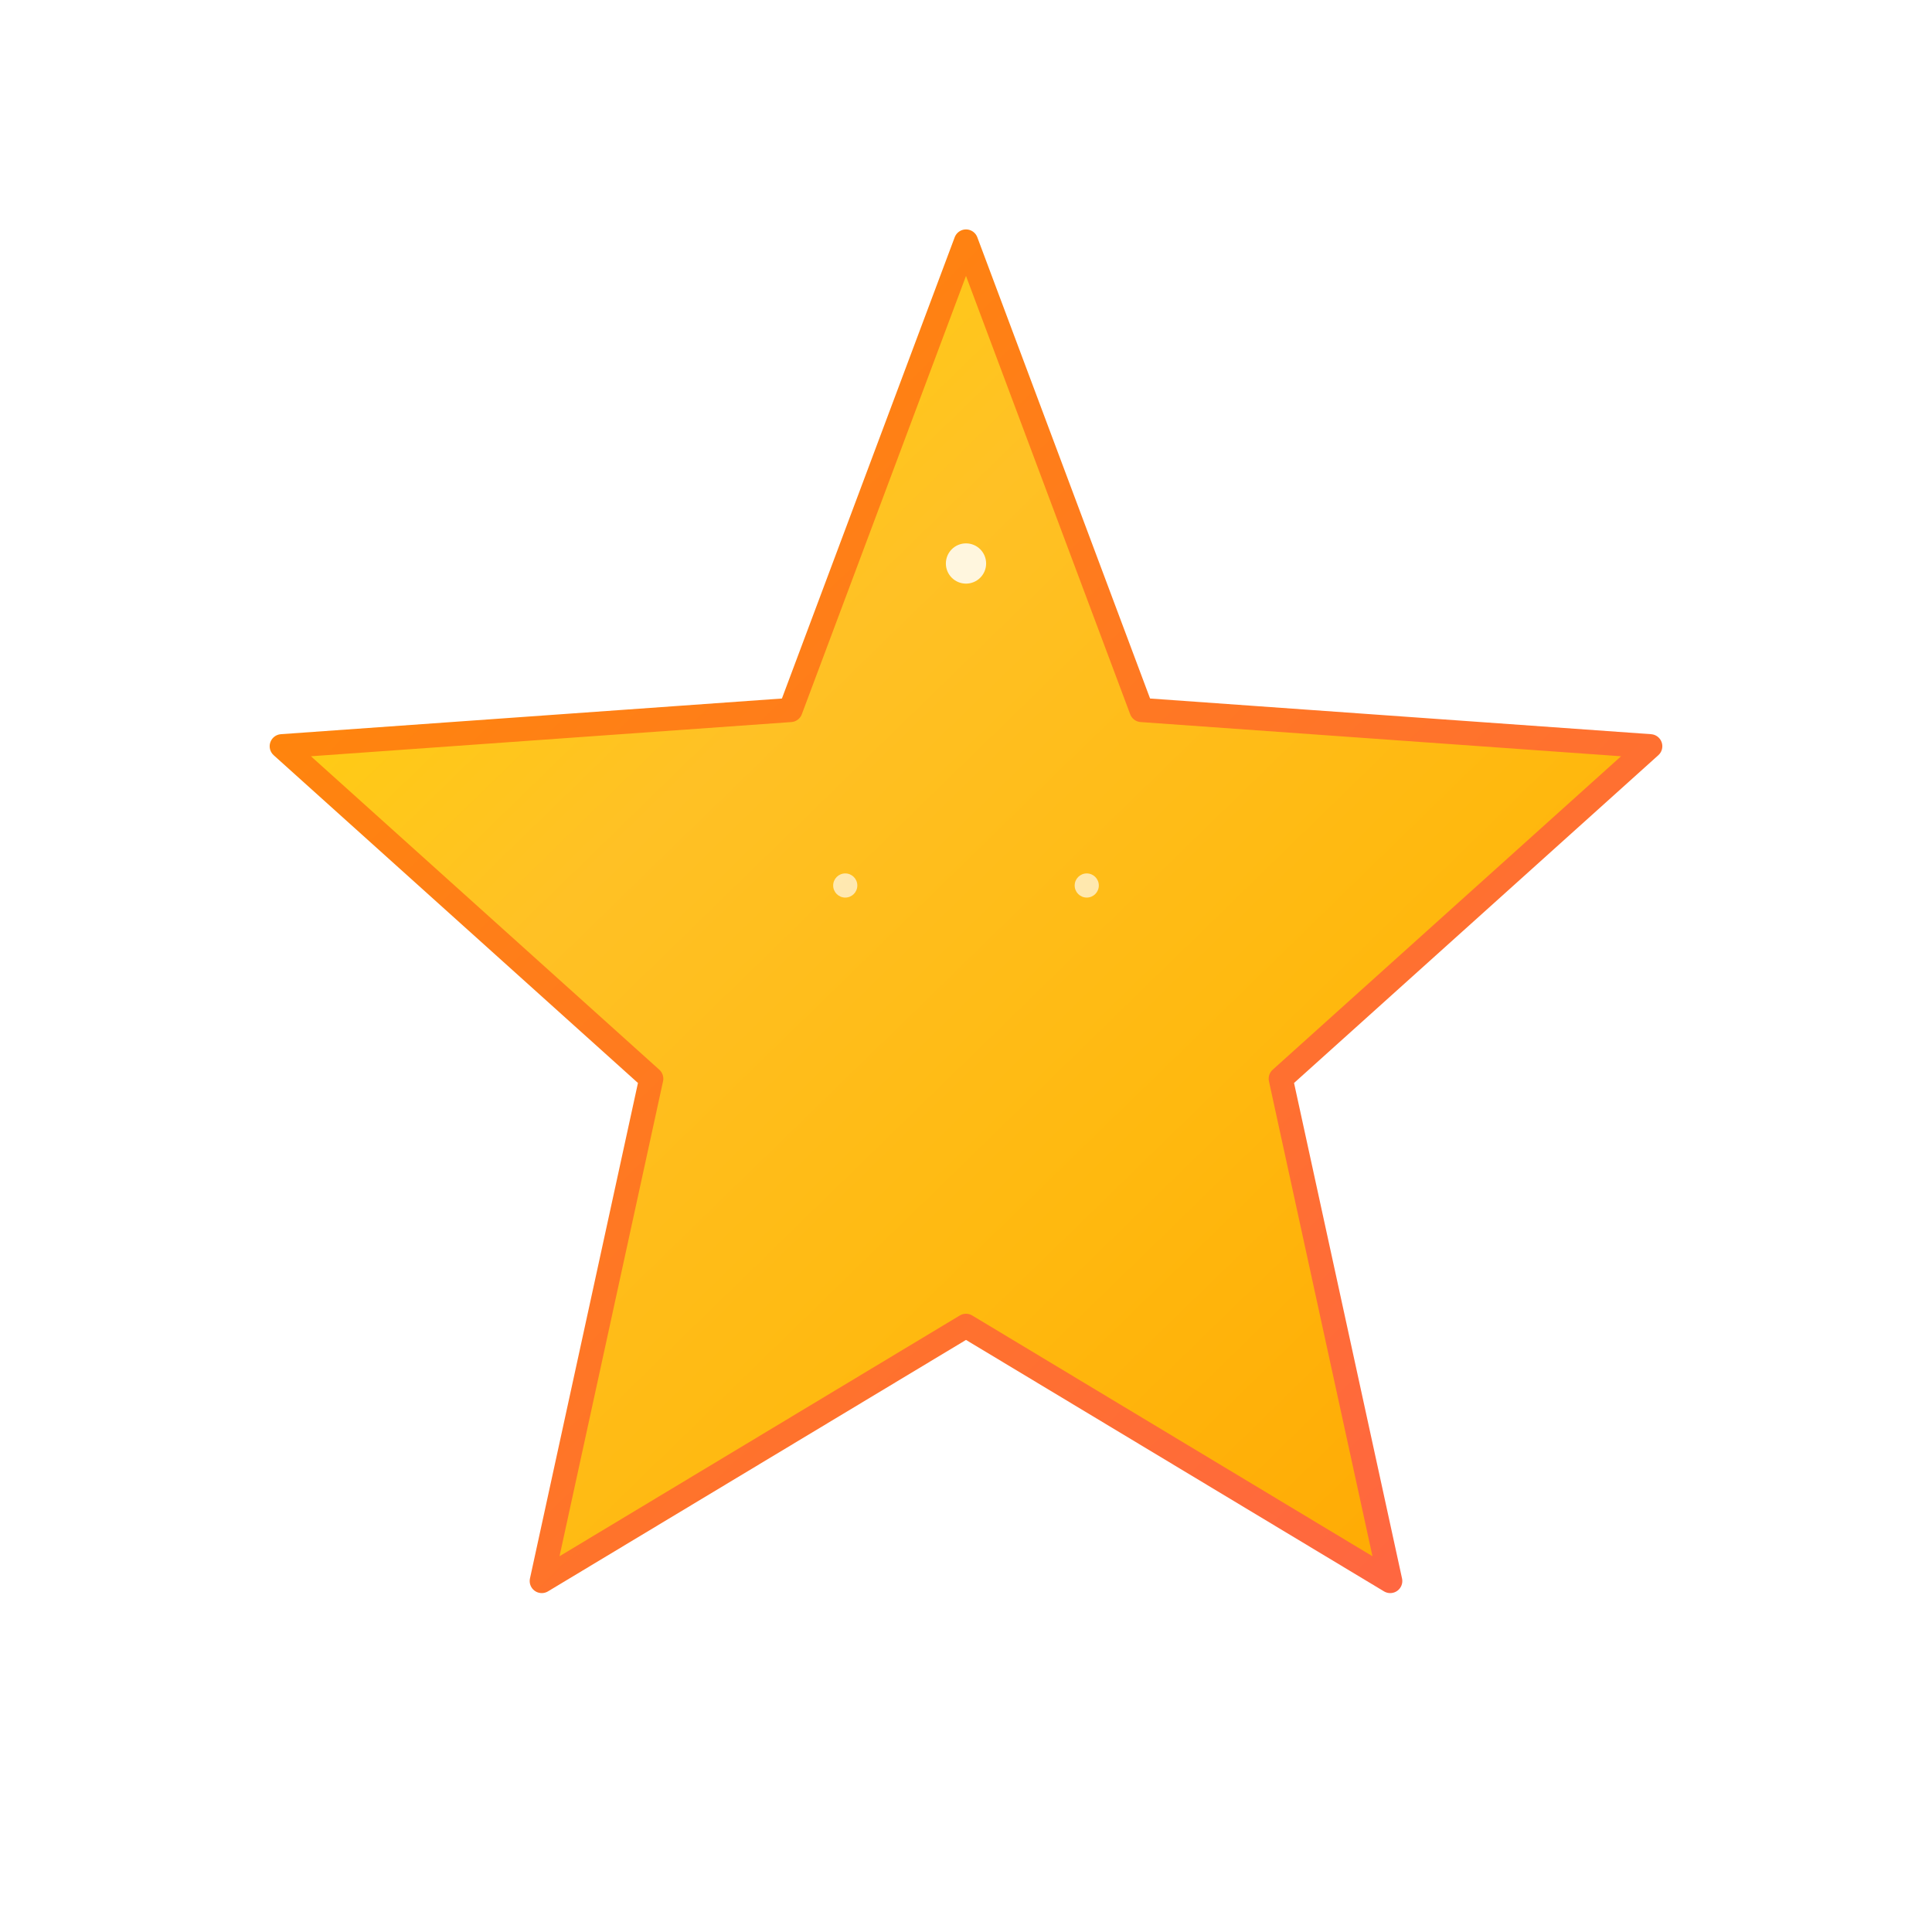 <svg xmlns="http://www.w3.org/2000/svg" viewBox="0 0 24 24">
  <defs>
    <!-- تدرج لوني أنيق -->
    <linearGradient id="elegantGradient" x1="0%" y1="0%" x2="100%" y2="100%">
      <stop offset="0%" style="stop-color:#FFD700;stop-opacity:1" />
      <stop offset="35%" style="stop-color:#FFC125;stop-opacity:1" />
      <stop offset="65%" style="stop-color:#FFB90F;stop-opacity:1" />
      <stop offset="100%" style="stop-color:#FFA500;stop-opacity:1" />
    </linearGradient>
    
    <!-- تدرج للحواف -->
    <linearGradient id="strokeGradient" x1="0%" y1="0%" x2="100%" y2="100%">
      <stop offset="0%" style="stop-color:#FF8C00;stop-opacity:1" />
      <stop offset="100%" style="stop-color:#FF6347;stop-opacity:1" />
    </linearGradient>
    
    <!-- ظل ناعم -->
    <filter id="softShadow">
      <feGaussianBlur in="SourceAlpha" stdDeviation="0.3"/>
      <feOffset dx="0" dy="0.2" result="offsetblur"/>
      <feFlood flood-color="#000000" flood-opacity="0.2"/>
      <feComposite in2="offsetblur" operator="in"/>
      <feMerge>
        <feMergeNode/>
        <feMergeNode in="SourceGraphic"/>
      </feMerge>
    </filter>
    
    <!-- توهج داخلي -->
    <filter id="innerGlow">
      <feGaussianBlur stdDeviation="0.15" result="coloredBlur"/>
      <feOffset dx="0" dy="-0.2" in="coloredBlur" result="offsetBlur"/>
      <feFlood flood-color="#FFFFFF" flood-opacity="0.5" result="glowColor"/>
      <feComposite in="glowColor" in2="offsetBlur" operator="in" result="softGlow"/>
      <feMerge>
        <feMergeNode in="softGlow"/>
        <feMergeNode in="SourceGraphic"/>
      </feMerge>
    </filter>
  </defs>
  
  <!-- نجمة خماسية مثالية -->
  <g filter="url(#softShadow)">
    <polygon points="12,3 14.18,8.82 20.5,9.27 15.91,13.4 17.27,19.64 12,16.47 6.73,19.64 8.09,13.4 3.5,9.27 9.82,8.82"
             fill="url(#elegantGradient)" 
             stroke="url(#strokeGradient)" 
             stroke-width="0.3"
             stroke-linejoin="round"
             stroke-linecap="round"
             filter="url(#innerGlow)"/>
  </g>
  
  <!-- نقاط لامعة متناسقة -->
  <circle cx="12" cy="7" r="0.25" fill="#FFFFFF" opacity="0.85"/>
  <circle cx="10.5" cy="11" r="0.15" fill="#FFFFFF" opacity="0.65"/>
  <circle cx="13.5" cy="11" r="0.15" fill="#FFFFFF" opacity="0.65"/>
</svg>